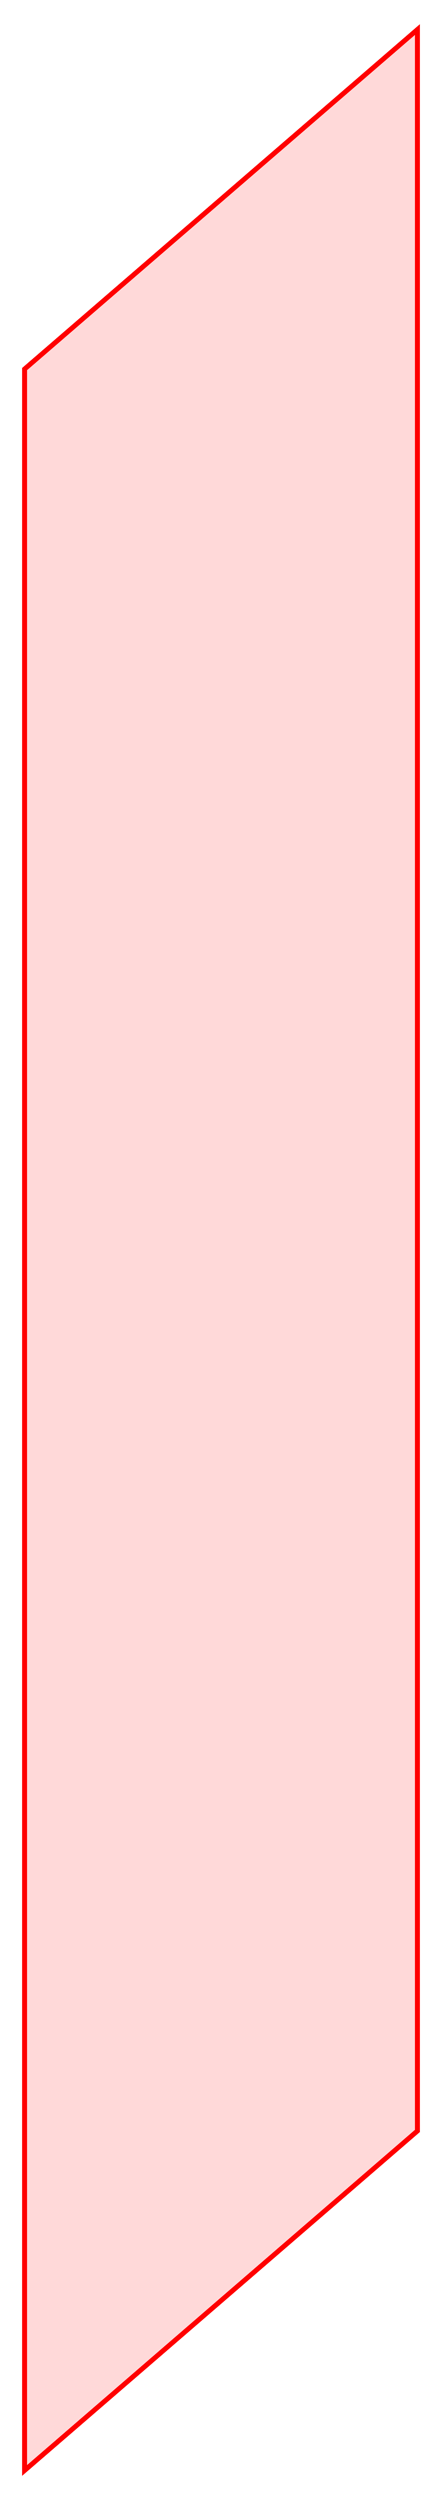 <svg width="90" height="508" viewBox="0 0 90 508" fill="none" xmlns="http://www.w3.org/2000/svg">
<g id="Vector 1" filter="url(#filter0_d_1_3)">
<path d="M5 498V71L85 2V429L5 498Z" fill="#FF0000" fill-opacity="0.15" shape-rendering="crispEdges"/>
<path d="M5 498V71L85 2V429L5 498Z" stroke="#FF0000" shape-rendering="crispEdges"/>
</g>
<defs>
<filter id="filter0_d_1_3" x="0.5" y="0.908" width="89" height="506.183" filterUnits="userSpaceOnUse" color-interpolation-filters="sRGB">
<feFlood flood-opacity="0" result="BackgroundImageFix"/>
<feColorMatrix in="SourceAlpha" type="matrix" values="0 0 0 0 0 0 0 0 0 0 0 0 0 0 0 0 0 0 127 0" result="hardAlpha"/>
<feOffset dy="4"/>
<feGaussianBlur stdDeviation="2"/>
<feComposite in2="hardAlpha" operator="out"/>
<feColorMatrix type="matrix" values="0 0 0 0 0 0 0 0 0 0 0 0 0 0 0 0 0 0 0.25 0"/>
<feBlend mode="normal" in2="BackgroundImageFix" result="effect1_dropShadow_1_3"/>
<feBlend mode="normal" in="SourceGraphic" in2="effect1_dropShadow_1_3" result="shape"/>
</filter>
</defs>
</svg>
